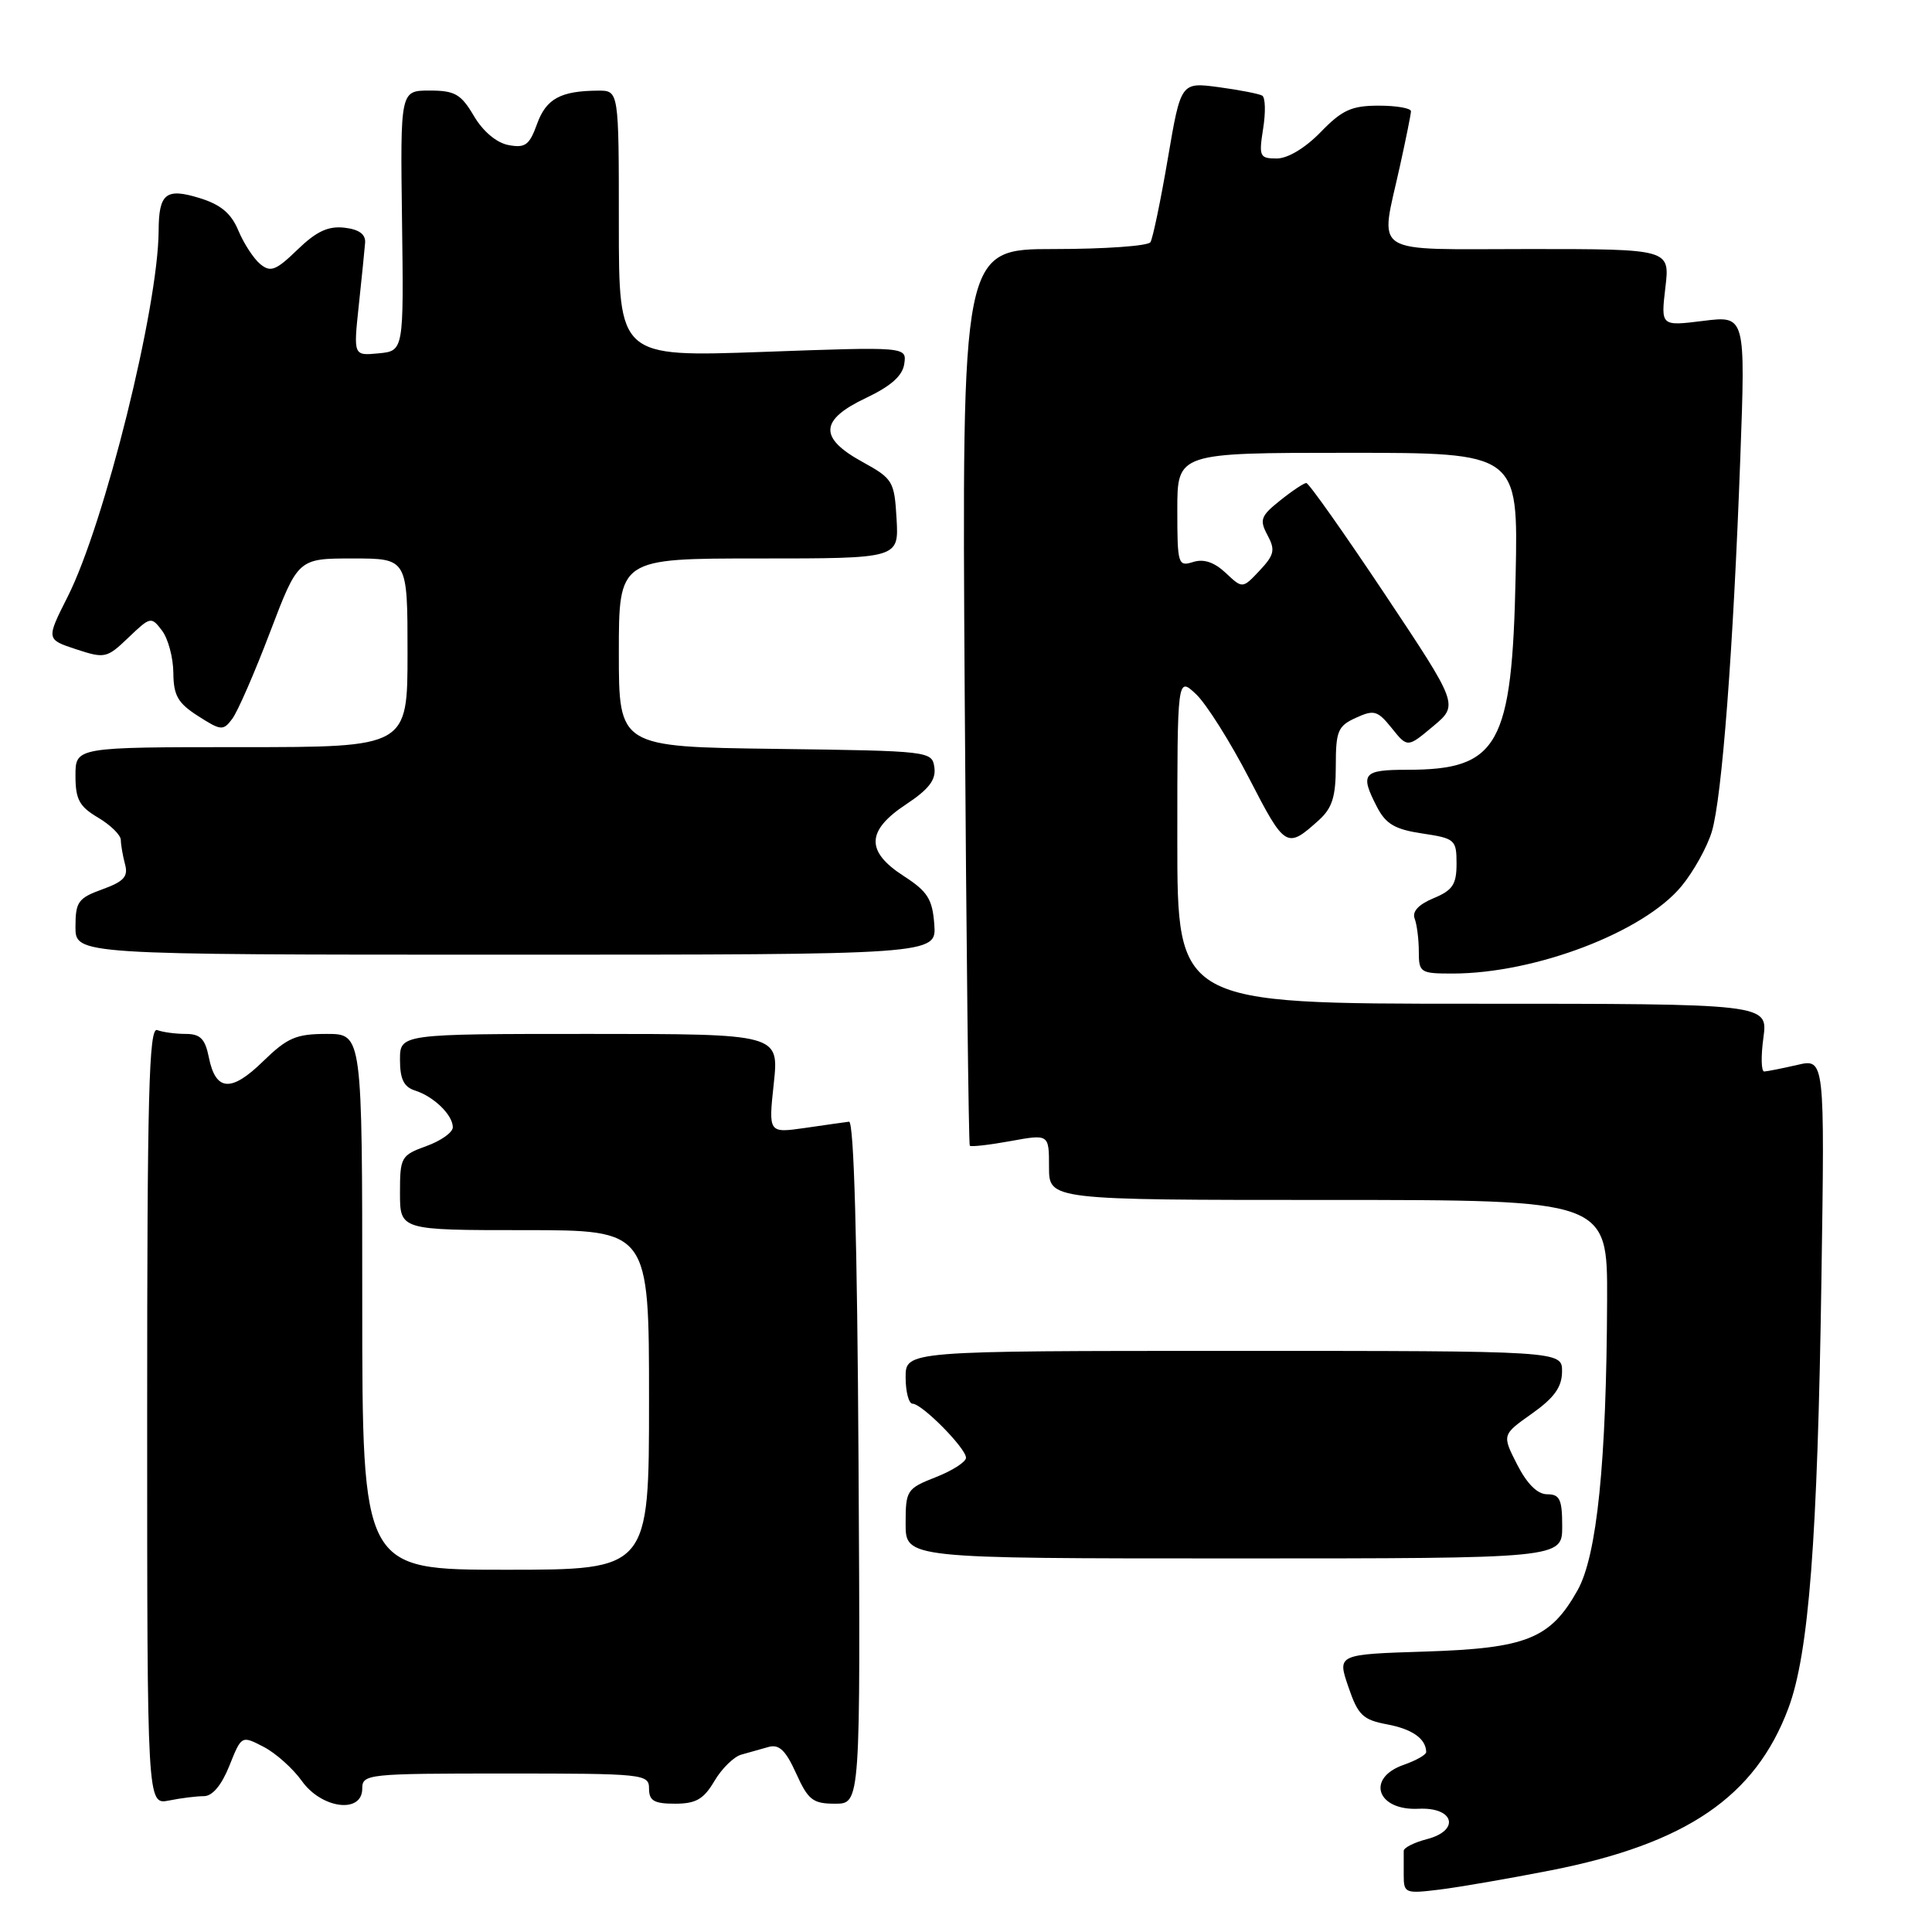 <?xml version="1.0" encoding="UTF-8" standalone="no"?>
<!DOCTYPE svg PUBLIC "-//W3C//DTD SVG 1.1//EN" "http://www.w3.org/Graphics/SVG/1.1/DTD/svg11.dtd" >
<svg xmlns="http://www.w3.org/2000/svg" xmlns:xlink="http://www.w3.org/1999/xlink" version="1.1" viewBox="0 0 256 256">
 <g >
 <path fill="currentColor"
d=" M 205.50 247.83 C 223.45 244.30 232.59 238.06 236.97 226.35 C 239.68 219.10 240.84 204.04 241.35 169.38 C 241.79 140.26 241.79 140.26 238.14 141.11 C 236.14 141.57 234.17 141.96 233.77 141.98 C 233.37 141.99 233.32 139.97 233.66 137.50 C 234.27 133.00 234.27 133.00 195.14 133.00 C 156.00 133.00 156.00 133.00 156.00 111.33 C 156.00 89.65 156.00 89.65 158.48 91.98 C 159.84 93.26 163.02 98.30 165.54 103.18 C 170.29 112.39 170.50 112.51 174.75 108.68 C 176.53 107.07 177.00 105.58 177.00 101.49 C 177.00 96.86 177.28 96.19 179.67 95.11 C 182.07 94.01 182.54 94.15 184.42 96.49 C 186.50 99.08 186.50 99.08 189.89 96.24 C 193.28 93.41 193.28 93.41 183.48 78.70 C 178.09 70.62 173.42 64.00 173.09 64.00 C 172.77 64.01 171.20 65.05 169.62 66.32 C 167.05 68.37 166.86 68.88 167.95 70.91 C 169.00 72.87 168.86 73.52 166.91 75.60 C 164.64 78.01 164.64 78.01 162.41 75.91 C 160.89 74.49 159.50 74.02 158.09 74.47 C 156.10 75.10 156.00 74.78 156.00 67.57 C 156.00 60.00 156.00 60.00 178.59 60.00 C 201.17 60.00 201.17 60.00 200.83 76.25 C 200.36 98.81 198.58 102.00 186.45 102.00 C 180.58 102.00 180.17 102.50 182.46 106.93 C 183.63 109.19 184.84 109.90 188.46 110.44 C 192.80 111.09 193.00 111.27 193.00 114.44 C 193.00 117.20 192.48 117.97 189.95 119.02 C 187.96 119.85 187.09 120.79 187.45 121.72 C 187.75 122.52 188.00 124.48 188.00 126.08 C 188.00 128.87 188.20 129.00 192.45 129.00 C 203.41 129.00 217.78 123.52 222.81 117.42 C 224.41 115.48 226.22 112.22 226.83 110.18 C 228.17 105.69 229.67 86.10 230.60 60.66 C 231.29 41.82 231.29 41.82 225.68 42.52 C 220.07 43.22 220.07 43.22 220.67 38.11 C 221.28 33.00 221.28 33.00 202.64 33.00 C 181.19 33.00 182.85 34.07 185.50 22.00 C 186.29 18.42 186.95 15.16 186.96 14.75 C 186.98 14.34 185.06 14.00 182.70 14.00 C 179.09 14.00 177.84 14.57 175.00 17.50 C 172.95 19.61 170.64 21.00 169.18 21.00 C 166.91 21.00 166.79 20.74 167.37 17.06 C 167.72 14.89 167.67 12.92 167.25 12.67 C 166.84 12.43 164.24 11.92 161.49 11.55 C 156.47 10.88 156.47 10.88 154.74 21.03 C 153.79 26.61 152.75 31.59 152.44 32.09 C 152.14 32.59 146.39 33.00 139.67 33.00 C 127.45 33.00 127.45 33.00 127.83 92.25 C 128.04 124.84 128.35 151.64 128.50 151.81 C 128.66 151.99 131.09 151.71 133.90 151.20 C 139.00 150.27 139.00 150.27 139.00 154.64 C 139.00 159.00 139.00 159.00 176.00 159.00 C 213.00 159.00 213.00 159.00 212.95 172.25 C 212.87 193.80 211.61 206.14 209.03 210.73 C 205.42 217.15 202.28 218.41 188.85 218.84 C 177.19 219.21 177.19 219.21 178.66 223.50 C 179.94 227.27 180.57 227.88 183.81 228.49 C 187.15 229.12 188.94 230.39 188.98 232.15 C 188.99 232.51 187.65 233.27 186.00 233.85 C 180.97 235.60 182.45 239.95 187.98 239.67 C 192.69 239.44 193.52 242.55 189.06 243.70 C 187.37 244.14 185.99 244.84 186.00 245.25 C 186.00 245.66 186.00 247.12 186.00 248.48 C 186.00 250.86 186.20 250.94 190.75 250.38 C 193.36 250.06 200.00 248.91 205.50 247.83 Z  M 27.02 238.00 C 28.15 238.00 29.36 236.55 30.39 233.98 C 32.00 229.95 32.00 229.95 34.92 231.46 C 36.53 232.29 38.81 234.33 39.99 235.98 C 42.62 239.68 48.00 240.36 48.00 237.00 C 48.00 235.07 48.67 235.00 67.00 235.00 C 85.33 235.00 86.00 235.07 86.00 237.00 C 86.00 238.61 86.67 239.00 89.44 239.00 C 92.21 239.00 93.24 238.41 94.66 236.00 C 95.63 234.35 97.24 232.77 98.22 232.50 C 99.20 232.22 100.83 231.77 101.84 231.48 C 103.24 231.09 104.11 231.93 105.49 234.98 C 107.09 238.52 107.71 239.00 110.66 239.00 C 114.02 239.00 114.02 239.00 113.76 193.75 C 113.59 164.31 113.15 148.55 112.50 148.63 C 111.95 148.70 109.32 149.07 106.66 149.46 C 101.82 150.15 101.82 150.15 102.53 143.57 C 103.23 137.00 103.23 137.00 78.12 137.00 C 53.00 137.00 53.00 137.00 53.00 140.43 C 53.00 142.98 53.51 144.03 54.99 144.50 C 57.48 145.29 60.00 147.74 60.00 149.37 C 60.00 150.05 58.42 151.17 56.50 151.86 C 53.14 153.08 53.00 153.33 53.00 158.06 C 53.00 163.00 53.00 163.00 69.50 163.00 C 86.00 163.00 86.00 163.00 86.00 185.50 C 86.00 208.00 86.00 208.00 67.00 208.00 C 48.00 208.00 48.00 208.00 48.00 172.50 C 48.00 137.00 48.00 137.00 43.29 137.00 C 39.23 137.00 38.08 137.50 34.86 140.63 C 30.63 144.77 28.57 144.61 27.67 140.09 C 27.18 137.65 26.54 137.00 24.61 137.00 C 23.26 137.00 21.56 136.77 20.83 136.49 C 19.73 136.07 19.50 145.02 19.50 187.56 C 19.50 239.15 19.50 239.15 22.38 238.58 C 23.96 238.26 26.04 238.00 27.02 238.00 Z  M 207.00 202.25 C 207.00 198.68 206.68 198.00 205.02 198.00 C 203.72 198.00 202.35 196.64 201.03 194.06 C 199.02 190.12 199.02 190.12 202.99 187.31 C 205.95 185.21 206.96 183.80 206.98 181.75 C 207.00 179.00 207.00 179.00 163.50 179.00 C 120.00 179.00 120.00 179.00 120.00 182.50 C 120.00 184.43 120.42 186.00 120.92 186.00 C 122.17 186.00 128.00 191.90 128.00 193.16 C 128.00 193.71 126.20 194.87 124.00 195.73 C 120.14 197.25 120.00 197.47 120.00 201.90 C 120.00 206.50 120.00 206.50 163.50 206.50 C 207.00 206.50 207.00 206.50 207.00 202.25 Z  M 123.80 122.50 C 123.55 119.13 122.92 118.13 119.75 116.08 C 114.69 112.82 114.78 110.07 120.06 106.58 C 123.08 104.58 124.04 103.33 123.81 101.69 C 123.50 99.53 123.26 99.50 102.75 99.23 C 82.00 98.96 82.00 98.96 82.00 86.48 C 82.00 74.00 82.00 74.00 100.55 74.00 C 119.10 74.00 119.10 74.00 118.80 68.76 C 118.51 63.75 118.32 63.43 114.25 61.19 C 108.47 58.01 108.61 55.64 114.75 52.73 C 118.06 51.16 119.60 49.79 119.82 48.21 C 120.15 45.94 120.15 45.94 101.07 46.63 C 82.00 47.31 82.00 47.31 82.00 29.66 C 82.00 12.00 82.00 12.00 79.25 12.01 C 74.28 12.04 72.37 13.08 71.16 16.43 C 70.15 19.24 69.59 19.64 67.37 19.22 C 65.79 18.92 63.99 17.40 62.79 15.36 C 61.08 12.46 60.27 12.00 56.92 12.00 C 53.04 12.00 53.04 12.00 53.27 29.25 C 53.50 46.50 53.50 46.50 50.16 46.82 C 46.83 47.14 46.83 47.14 47.54 40.48 C 47.93 36.82 48.31 33.07 48.38 32.16 C 48.46 31.04 47.57 30.39 45.63 30.17 C 43.48 29.93 41.92 30.66 39.42 33.08 C 36.56 35.85 35.85 36.12 34.48 34.99 C 33.60 34.26 32.30 32.26 31.58 30.54 C 30.63 28.26 29.24 27.10 26.43 26.24 C 21.98 24.87 21.04 25.63 21.02 30.58 C 20.96 40.75 13.85 69.39 8.98 79.04 C 6.11 84.72 6.11 84.72 10.08 86.03 C 13.89 87.28 14.16 87.22 17.02 84.48 C 19.93 81.70 20.04 81.67 21.47 83.56 C 22.28 84.63 22.95 87.14 22.97 89.15 C 22.99 92.16 23.57 93.17 26.25 94.88 C 29.29 96.83 29.58 96.85 30.78 95.24 C 31.49 94.30 33.74 89.14 35.78 83.77 C 39.50 74.00 39.50 74.00 46.75 74.00 C 54.00 74.00 54.00 74.00 54.00 86.50 C 54.00 99.00 54.00 99.00 32.00 99.00 C 10.00 99.00 10.00 99.00 10.00 102.78 C 10.00 105.93 10.51 106.87 13.00 108.34 C 14.65 109.32 16.01 110.65 16.01 111.31 C 16.02 111.96 16.27 113.41 16.57 114.53 C 17.01 116.15 16.41 116.81 13.56 117.84 C 10.36 119.00 10.00 119.50 10.00 122.81 C 10.00 126.50 10.00 126.50 67.05 126.50 C 124.09 126.50 124.09 126.50 123.80 122.50 Z "/>
</g>
</svg>